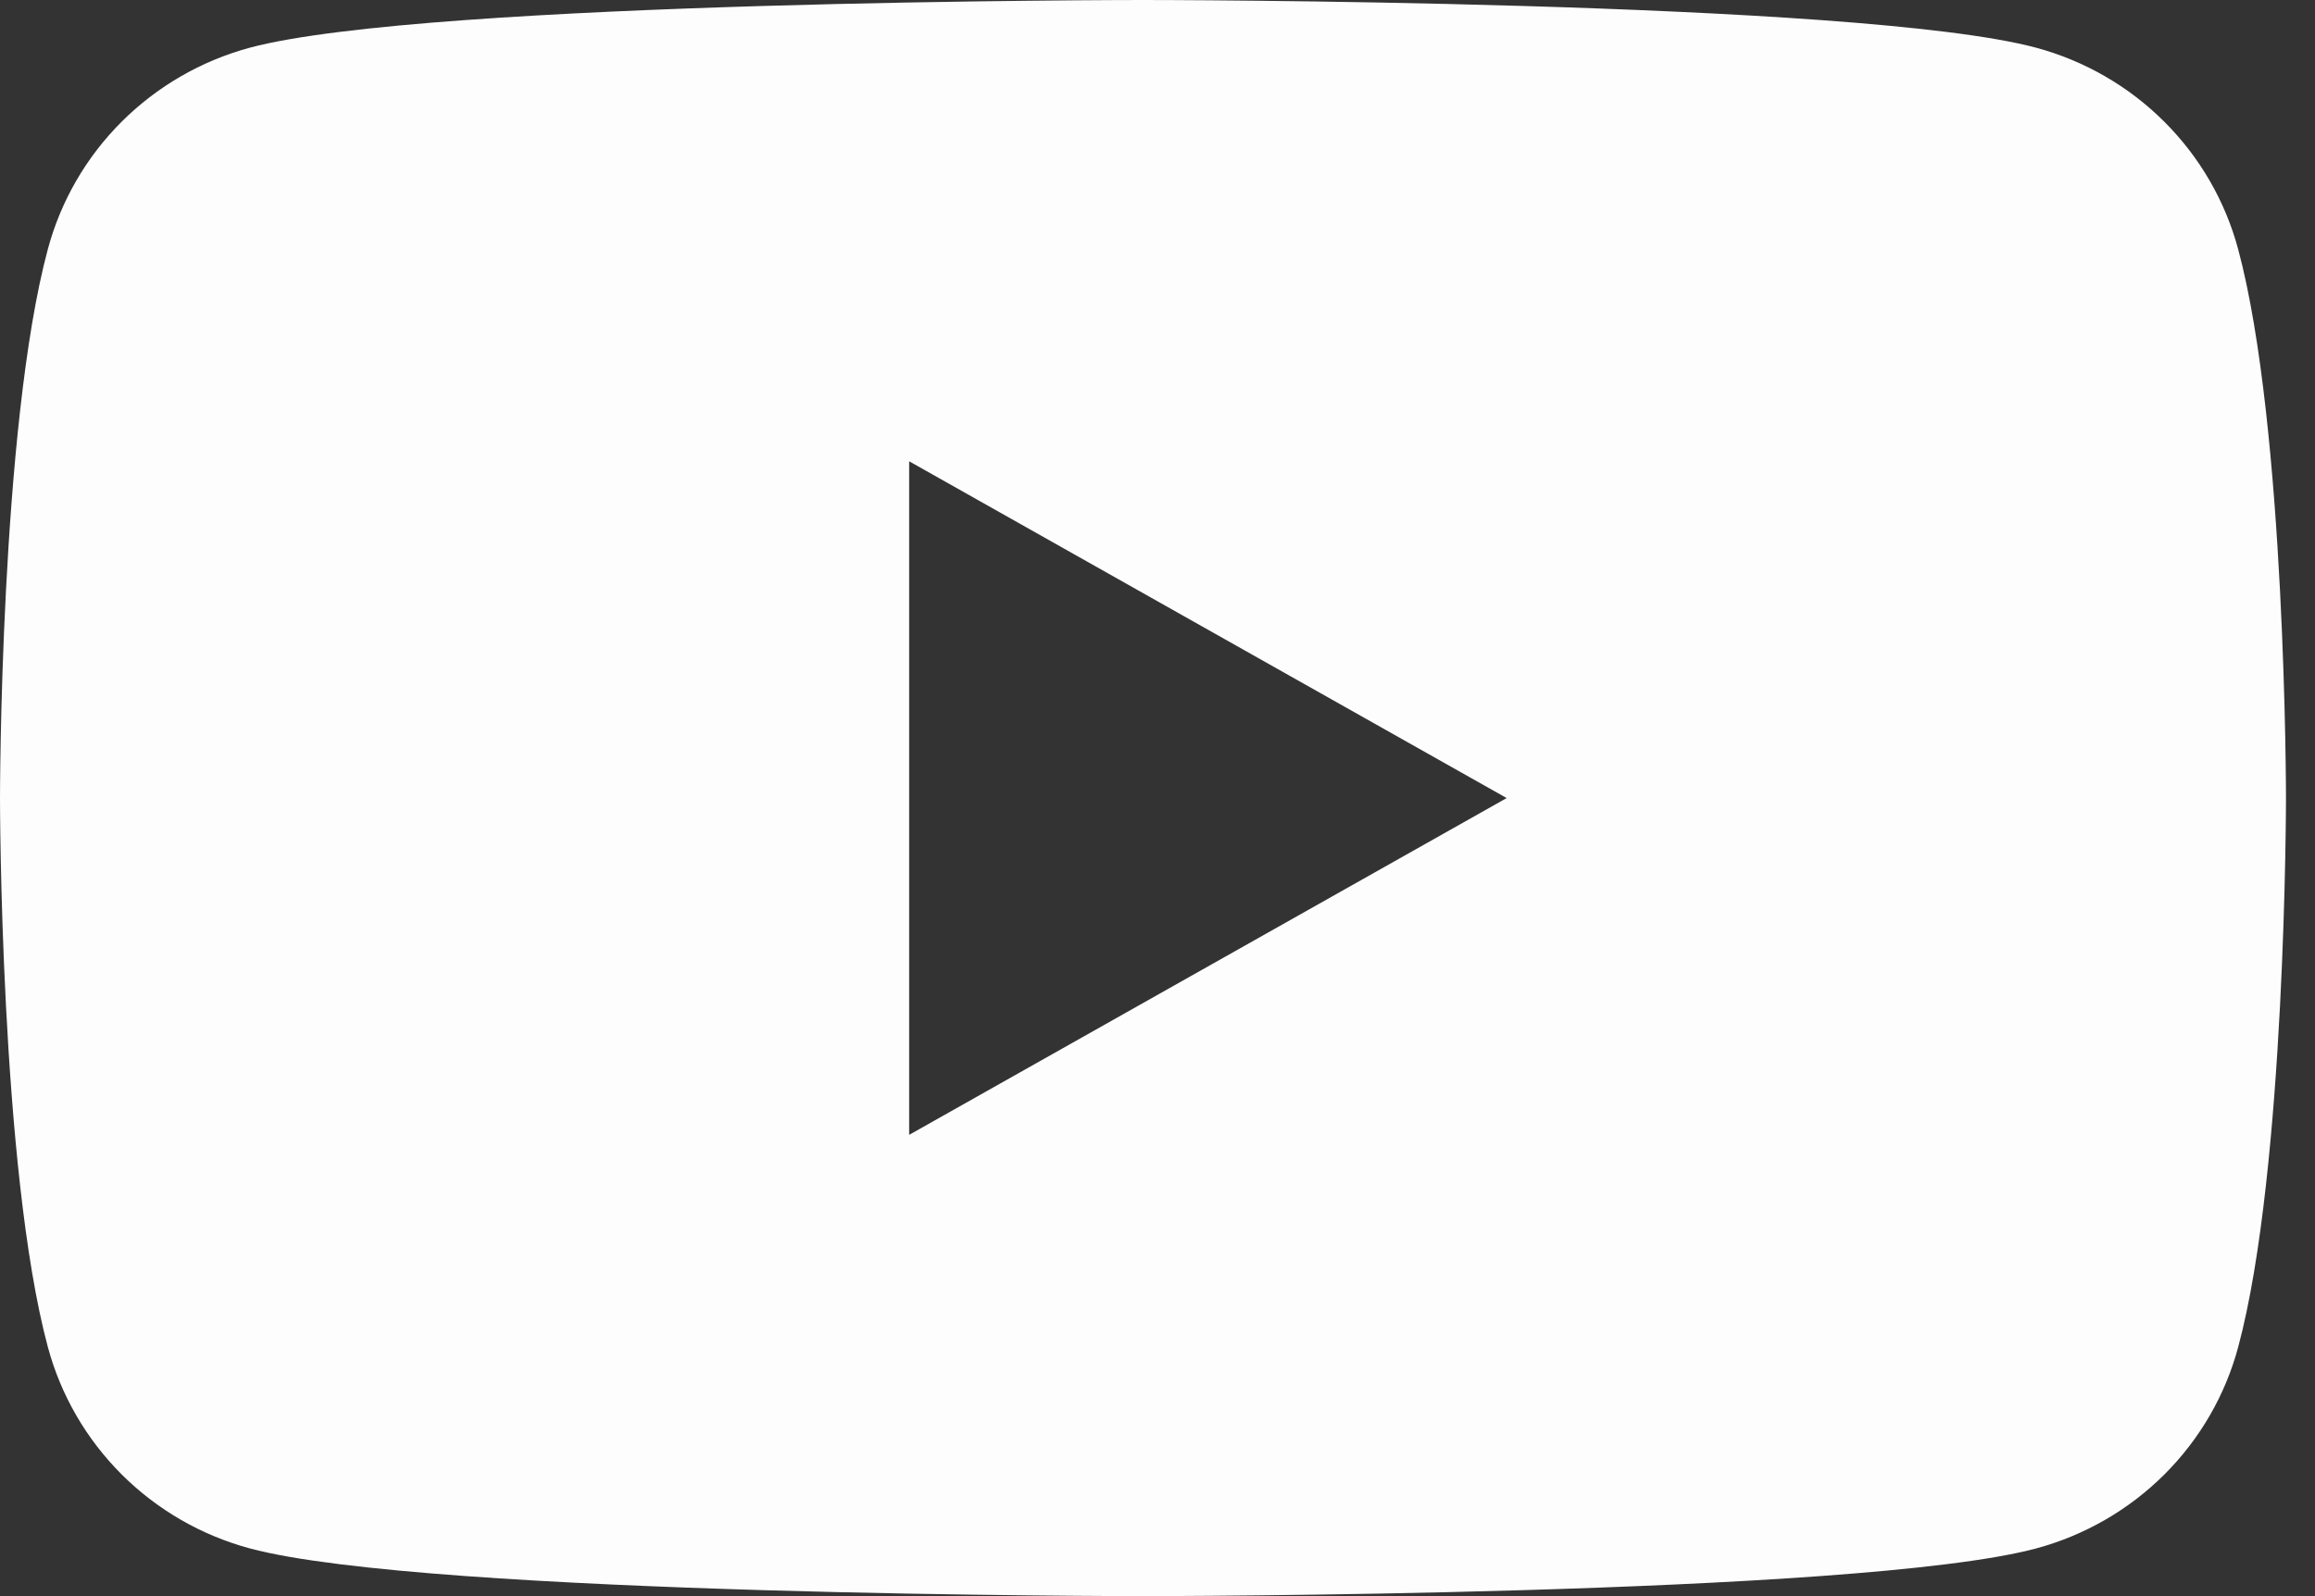 <svg width="58" height="40" viewBox="0 0 58 40" fill="none" xmlns="http://www.w3.org/2000/svg">
<rect x="0" y="0" width="58" height="40" fill="#333333" stroke="none"/>
<path d="M56.075 6.247C55.751 5.039 55.113 3.936 54.224 3.05C53.336 2.163 52.227 1.523 51.011 1.195C46.546 2.81985e-07 28.636 0 28.636 0C28.636 0 10.727 2.81985e-07 6.259 1.195C5.043 1.524 3.936 2.164 3.048 3.05C2.159 3.937 1.522 5.039 1.198 6.247C0 10.704 0 20 0 20C0 20 0 29.296 1.198 33.753C1.522 34.961 2.16 36.063 3.048 36.95C3.937 37.837 5.045 38.477 6.262 38.805C10.727 40 28.636 40 28.636 40C28.636 40 46.546 40 51.013 38.805C52.23 38.477 53.338 37.837 54.227 36.951C55.116 36.064 55.754 34.961 56.077 33.753C57.273 29.296 57.273 20 57.273 20C57.273 20 57.273 10.704 56.075 6.247ZM22.778 28.44V11.56L37.748 20L22.778 28.44Z" fill="#FDFDFD"/>
</svg>

